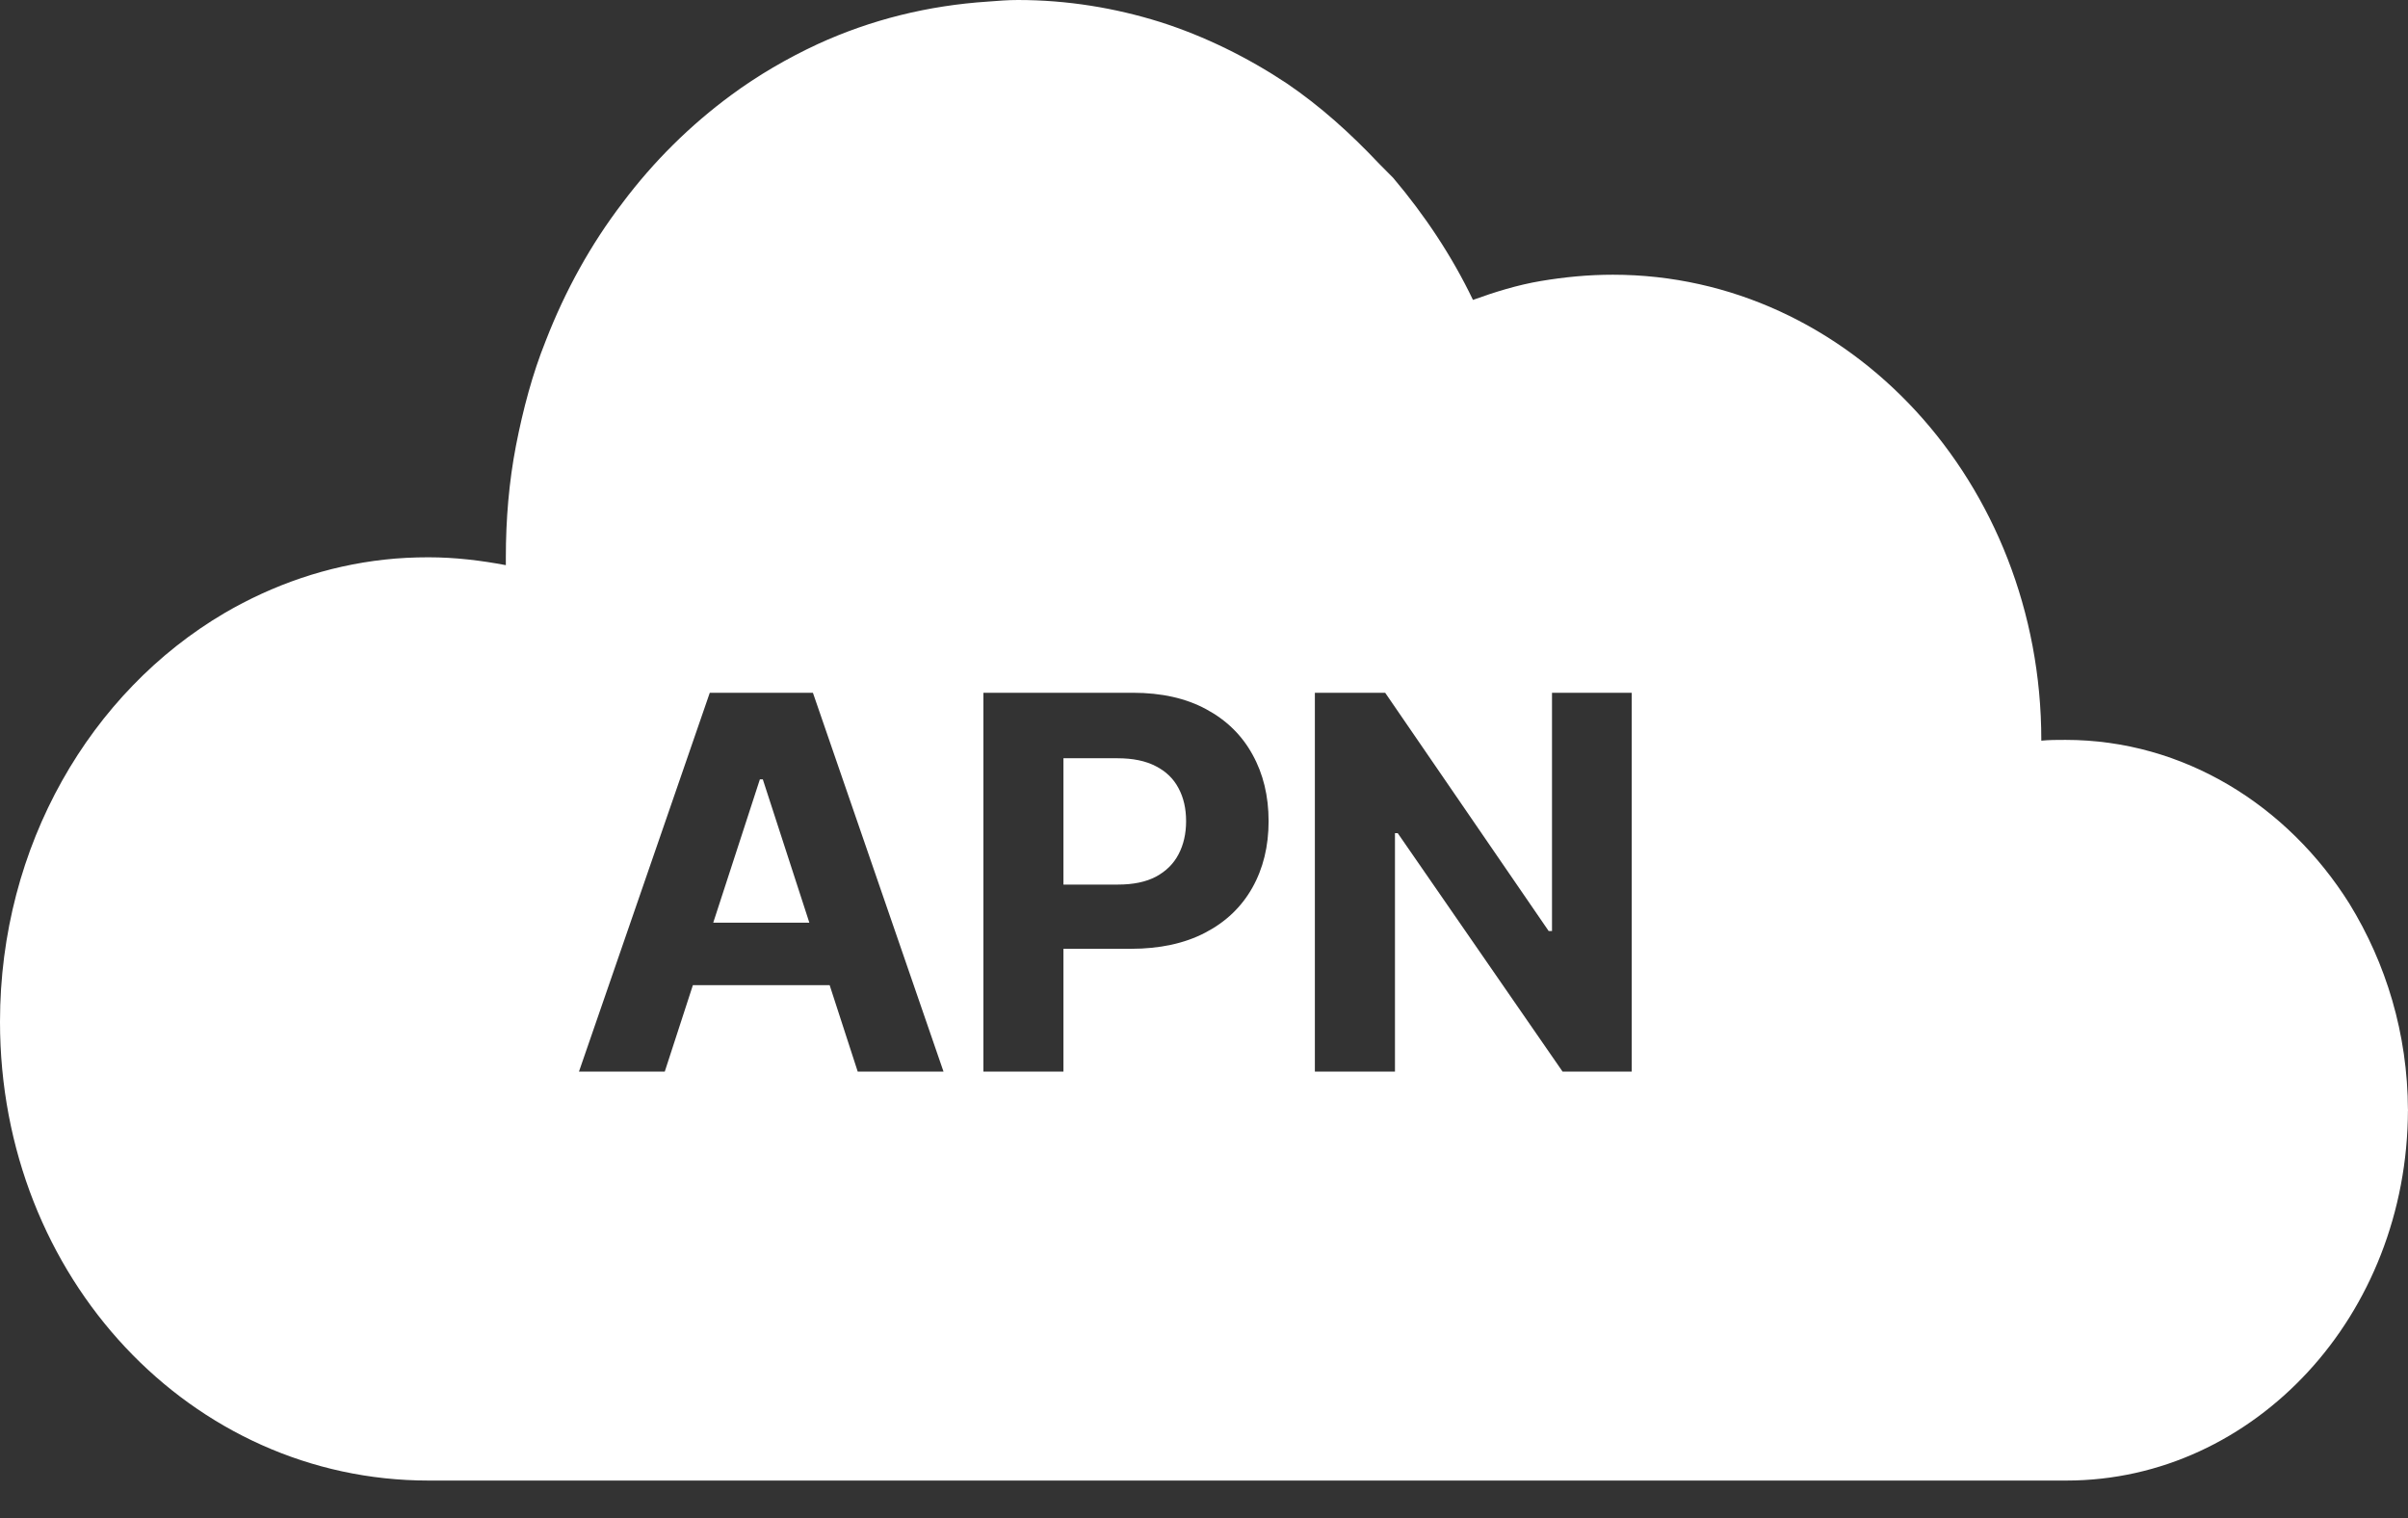 <svg width="46" height="29" viewBox="0 0 46 29" fill="none" xmlns="http://www.w3.org/2000/svg">
<rect x="0" y="0" width="46" height="29" fill="#333333" stroke="none"/>
<path d="M19.445 0C20.386 0 21.298 0.15 22.164 0.421C23.015 0.692 23.836 1.098 24.583 1.594C25.225 2.03 25.808 2.557 26.346 3.128C26.435 3.218 26.525 3.308 26.614 3.398C27.212 4.105 27.735 4.887 28.138 5.729C28.556 5.578 28.989 5.443 29.436 5.368C29.885 5.293 30.334 5.248 30.811 5.248C35.337 5.248 38.995 9.232 38.995 14.134V14.149C39.144 14.134 39.294 14.134 39.458 14.134C41.713 14.134 43.7 15.382 44.88 17.262C45.578 18.398 45.994 19.742 45.999 21.205C45.994 23.167 45.264 24.934 44.088 26.208C42.908 27.486 41.281 28.283 39.474 28.283H8.185C3.659 28.283 0 24.419 0 19.518C0 16.149 1.732 13.216 4.286 11.713C5.212 11.172 6.243 10.811 7.348 10.69C7.616 10.66 7.901 10.646 8.185 10.646C8.692 10.646 9.185 10.706 9.663 10.796V10.646C9.663 9.924 9.723 9.202 9.857 8.511C9.992 7.819 10.171 7.142 10.425 6.511C10.798 5.548 11.291 4.661 11.889 3.879C12.486 3.082 13.188 2.391 13.964 1.819C14.472 1.443 15.04 1.112 15.622 0.842C16.638 0.376 17.728 0.105 18.878 0.03C19.072 0.015 19.251 7.09816e-06 19.445 0ZM46 21.231C46 21.223 45.999 21.214 45.999 21.205C45.999 21.199 46 21.193 46 21.186V21.231ZM13.559 13.234L11.06 20.471H12.699L13.236 18.82H15.849L16.385 20.471H18.024L15.529 13.234H13.559ZM18.786 13.234V20.471H20.315V18.125H21.602C22.157 18.125 22.631 18.022 23.023 17.817C23.416 17.613 23.716 17.326 23.923 16.959C24.13 16.591 24.234 16.167 24.234 15.687C24.234 15.206 24.131 14.782 23.927 14.415C23.724 14.045 23.429 13.756 23.043 13.549C22.657 13.339 22.189 13.234 21.641 13.234H18.786ZM25.118 13.234V20.471H26.648V15.916H26.701L29.85 20.471H31.171V13.234H29.648V17.785H29.584L26.461 13.234H25.118ZM14.572 14.888L15.461 17.626H13.625L14.516 14.888H14.572ZM21.348 14.485C21.644 14.485 21.889 14.536 22.082 14.638C22.275 14.737 22.419 14.876 22.514 15.058C22.61 15.237 22.658 15.446 22.658 15.687C22.658 15.924 22.61 16.136 22.514 16.319C22.419 16.501 22.275 16.643 22.082 16.747C21.891 16.848 21.649 16.898 21.355 16.898H20.315V14.485H21.348Z" fill="white"/>
</svg>
